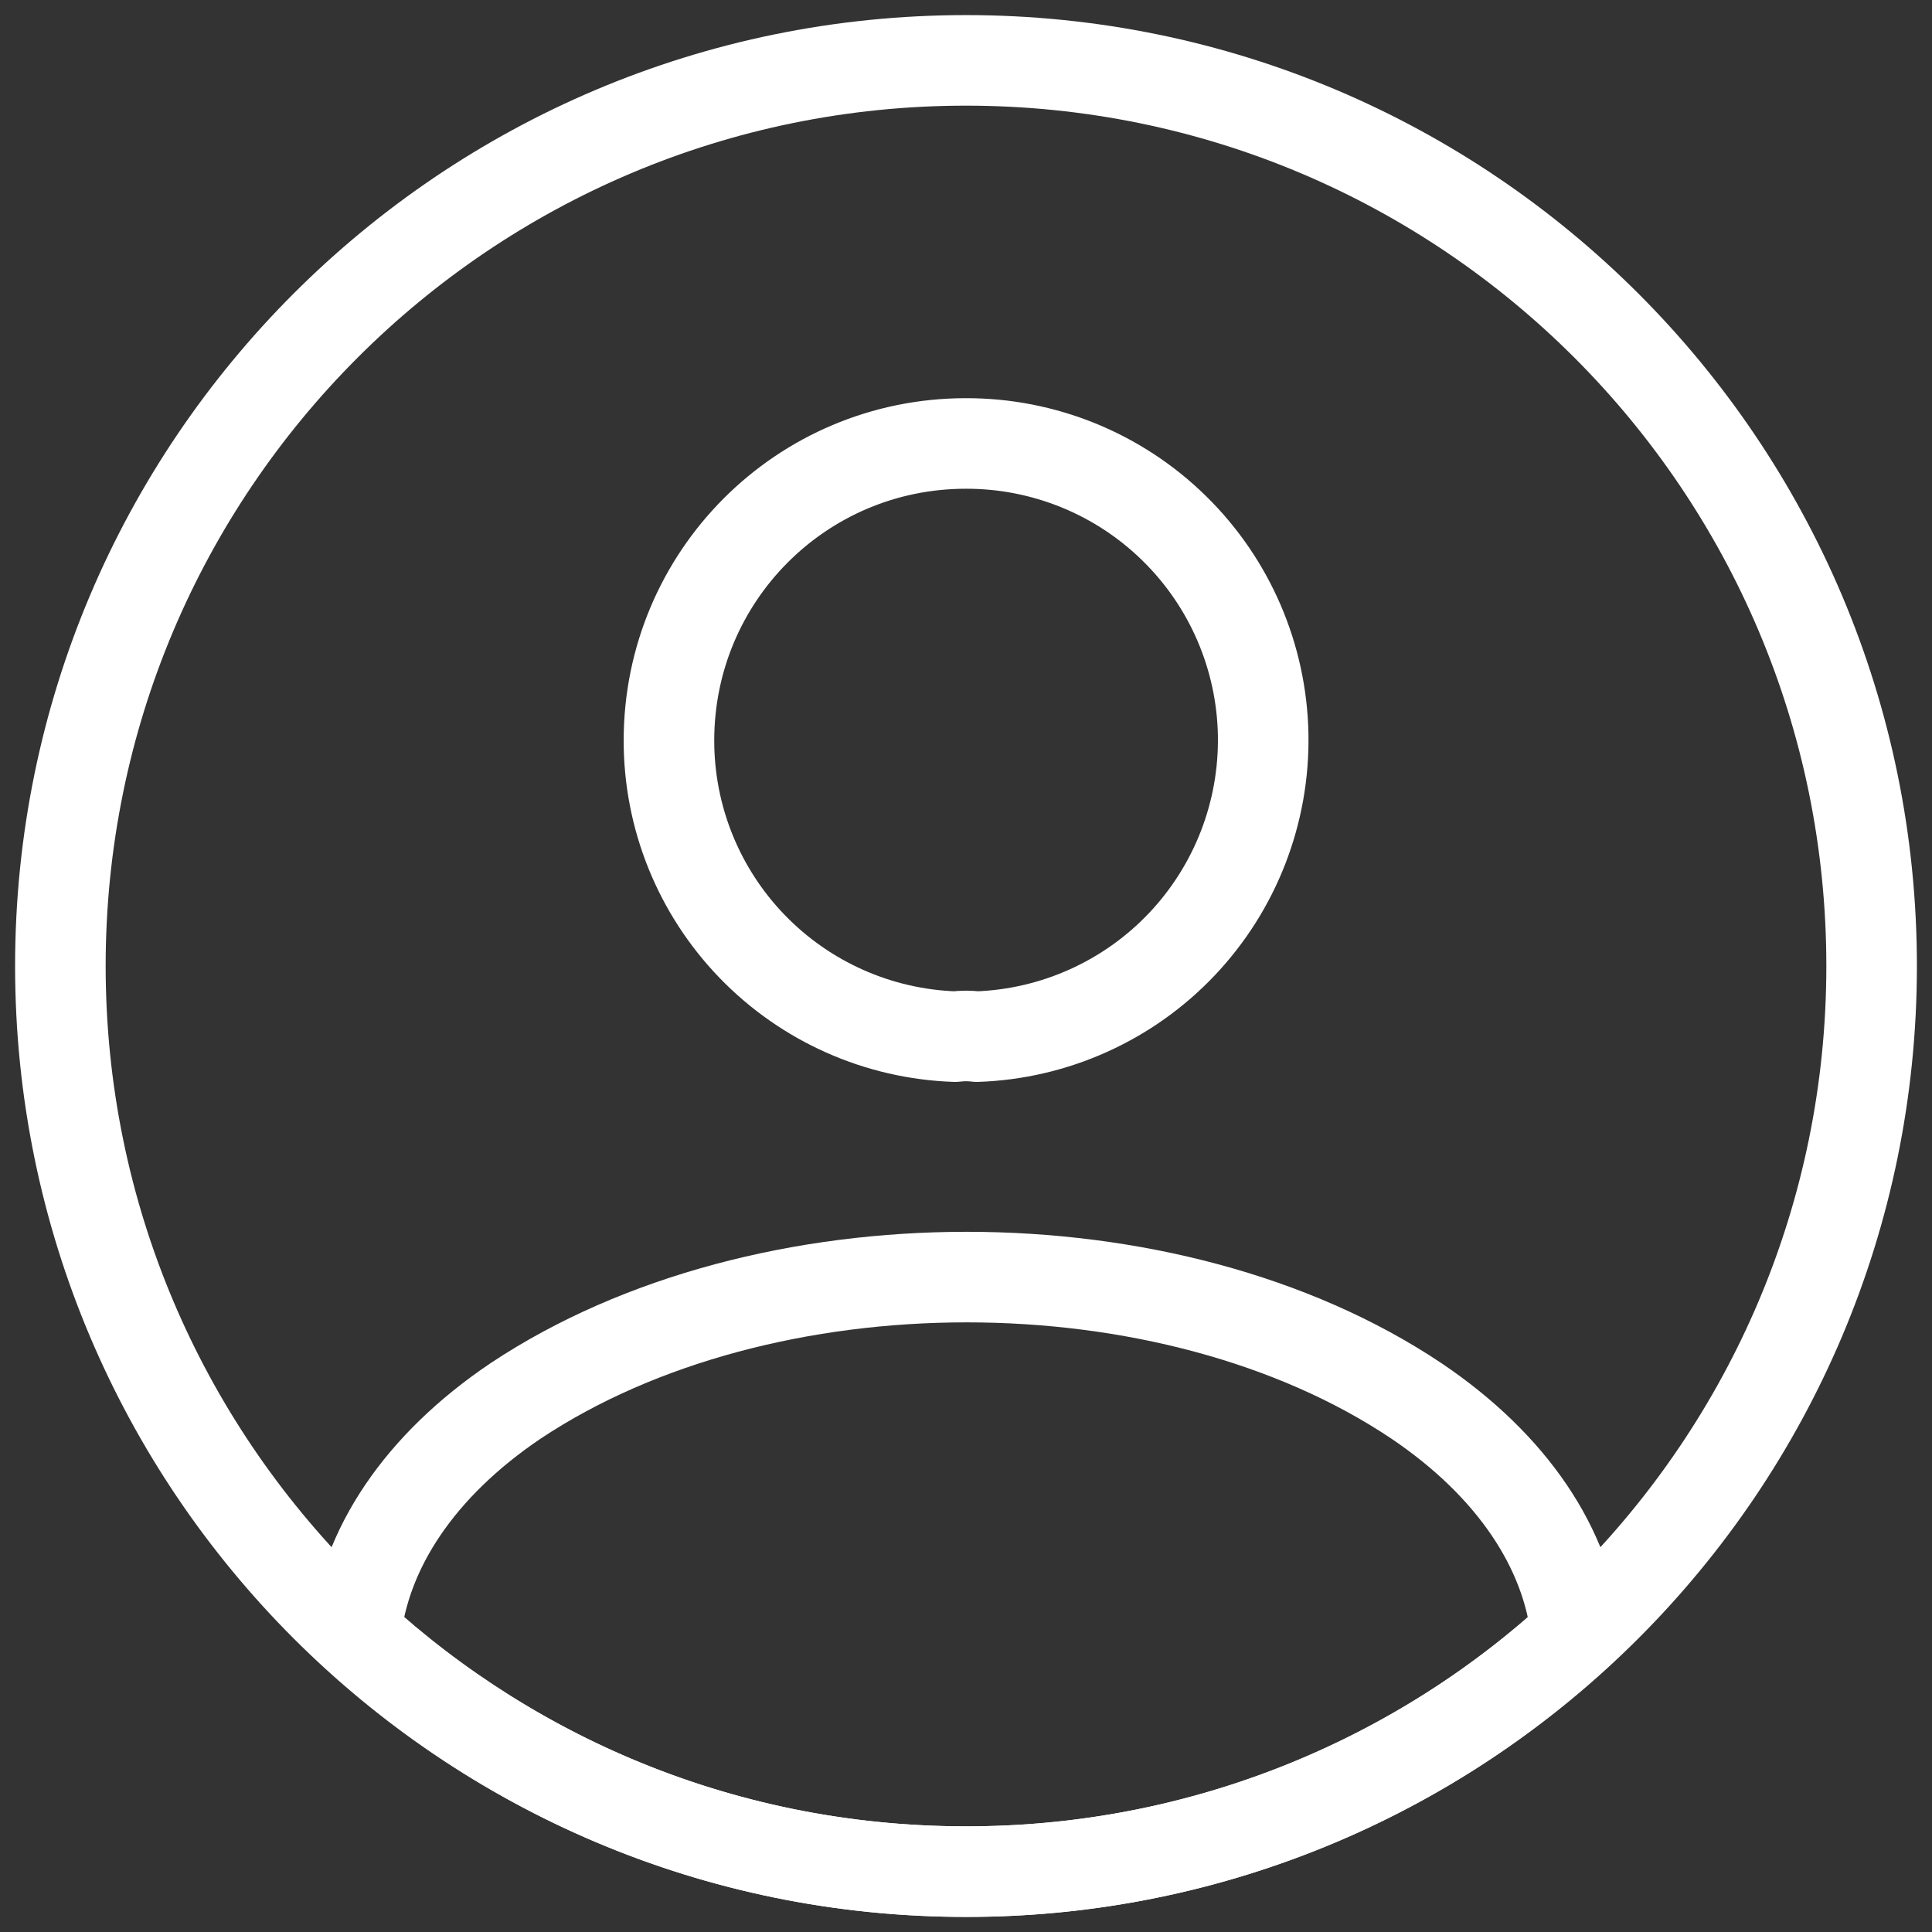 <svg width="32" height="32" viewBox="0 0 32 32" fill="none" xmlns="http://www.w3.org/2000/svg">
<rect x="0" y="0" width="32" height="32" fill="#333333" stroke="none"/>
<path d="M16.18 17.17C16.061 17.155 15.94 17.155 15.82 17.17C14.548 17.127 13.342 16.591 12.458 15.676C11.573 14.761 11.079 13.538 11.08 12.265C11.08 9.55 13.27 7.345 16 7.345C17.289 7.343 18.528 7.847 19.448 8.75C20.369 9.652 20.898 10.88 20.922 12.169C20.945 13.458 20.462 14.704 19.575 15.64C18.688 16.576 17.468 17.125 16.18 17.17ZM26.11 27.07C23.354 29.604 19.744 31.007 16 31C12.1 31 8.56 29.515 5.89 27.07C6.04 25.66 6.94 24.28 8.545 23.2C12.655 20.47 19.375 20.47 23.455 23.2C25.06 24.28 25.96 25.66 26.11 27.07Z" stroke="white" stroke-width="1.5" stroke-linecap="round" stroke-linejoin="round"/>
<path d="M16 31C24.285 31 31 24.285 31 16C31 7.715 24.285 1 16 1C7.715 1 1 7.715 1 16C1 24.285 7.715 31 16 31Z" stroke="white" stroke-width="1.5" stroke-linecap="round" stroke-linejoin="round"/>
</svg>
